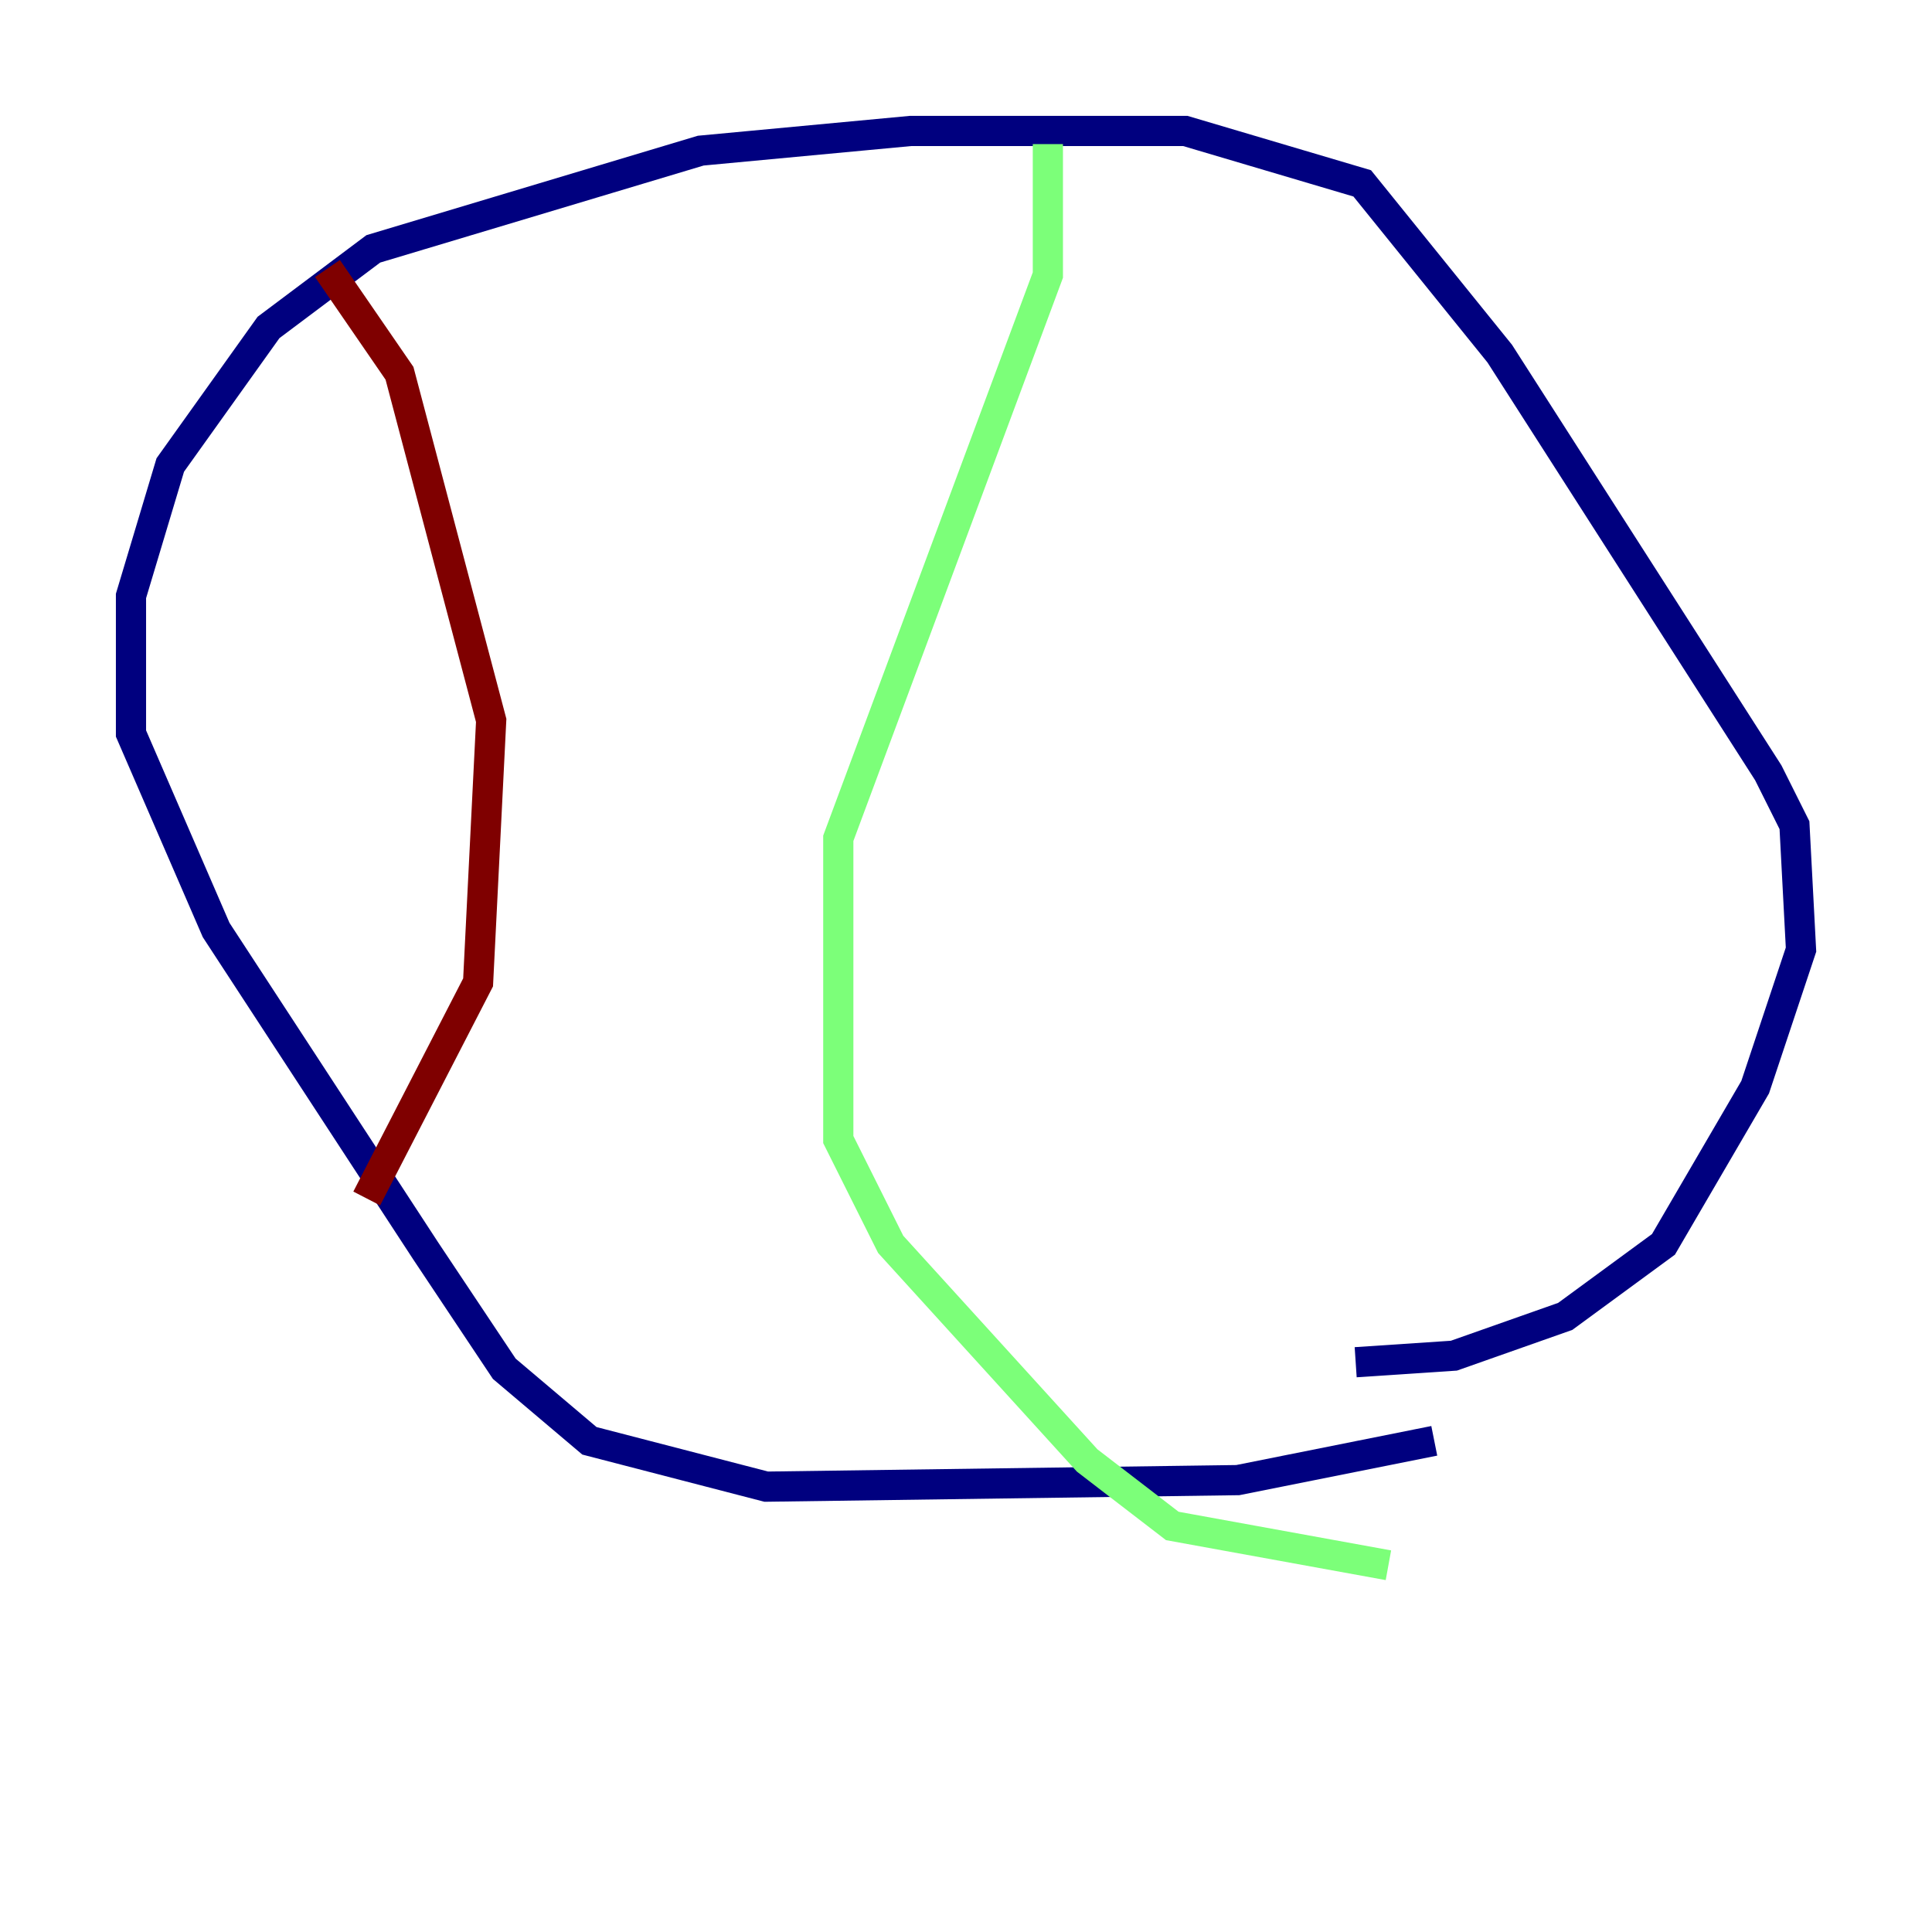 <?xml version="1.0" encoding="utf-8" ?>
<svg baseProfile="tiny" height="128" version="1.2" viewBox="0,0,128,128" width="128" xmlns="http://www.w3.org/2000/svg" xmlns:ev="http://www.w3.org/2001/xml-events" xmlns:xlink="http://www.w3.org/1999/xlink"><defs /><polyline fill="none" points="95.024,95.458 82.007,98.061 50.766,98.495 39.051,95.458 33.41,90.685 28.203,82.875 14.319,61.614 8.678,48.597 8.678,39.485 11.281,30.807 17.79,21.695 24.732,16.488 46.427,9.98 60.312,8.678 78.536,8.678 90.251,12.149 99.363,23.43 117.153,51.2 118.888,54.671 119.322,62.915 116.285,72.027 110.21,82.441 103.702,87.214 96.325,89.817 89.817,90.251" stroke="#00007f" stroke-width="2" /><polyline fill="none" points="69.424,9.546 69.424,18.224 55.539,55.539 55.539,75.498 59.01,82.441 72.027,96.759 77.668,101.098 91.986,103.702" stroke="#7cff79" stroke-width="2" /><polyline fill="none" points="21.695,17.79 26.468,24.732 32.542,47.729 31.675,65.085 24.298,79.403" stroke="#7f0000" stroke-width="2" /></svg>